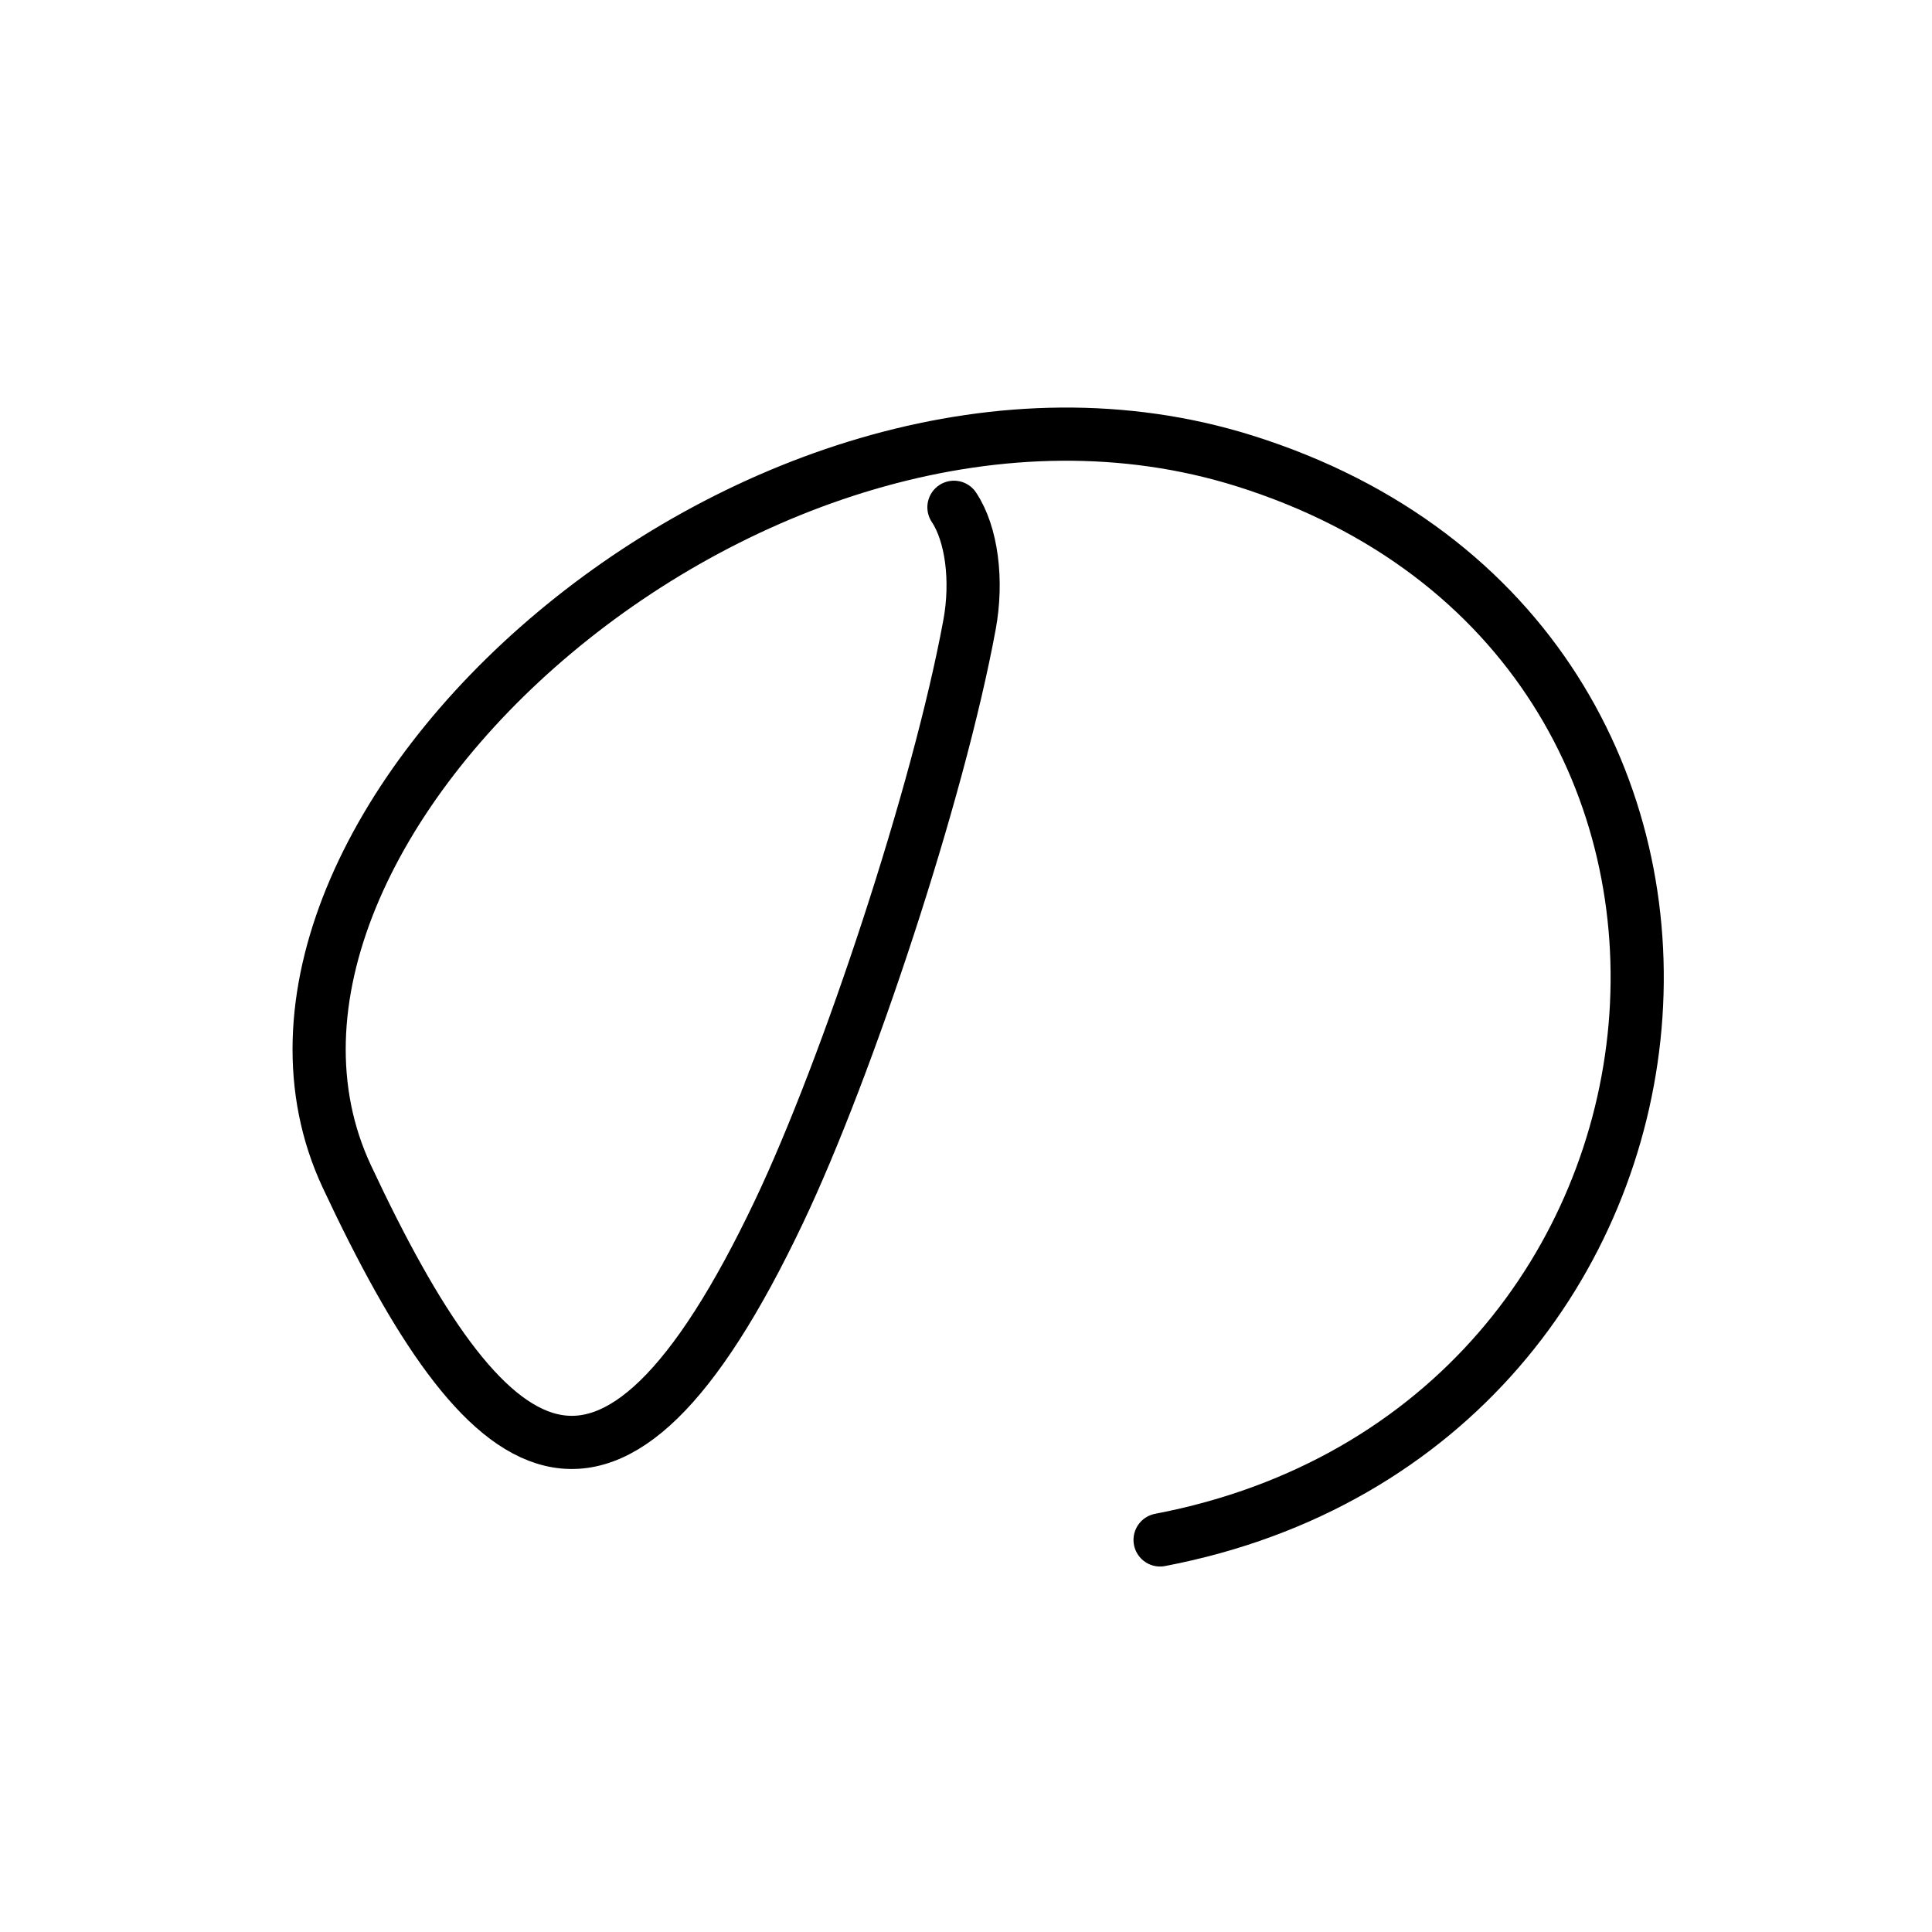 <?xml version="1.0" encoding="UTF-8"?><svg xmlns="http://www.w3.org/2000/svg" width="109" height="109" viewBox="0 0 109 109"><g id="kvg:StrokePaths_0306e" style="fill:none;stroke:#000000;stroke-width:3;stroke-linecap:round;stroke-linejoin:round;"><g id="kvg:0306e"><path id="kvg:0306e-s1" d="M53.82,28.62c1,1.5,1.34,4.12,0.88,6.62c-1.75,9.5-6.89,25-10.75,33.12c-9.63,20.26-16.55,14.74-24.38-1.98c-9.13-19.5,23.5-48.88,50.63-40.38c32.38,10.15,28,54.62-4.75,60.88"></path></g></g></svg>
